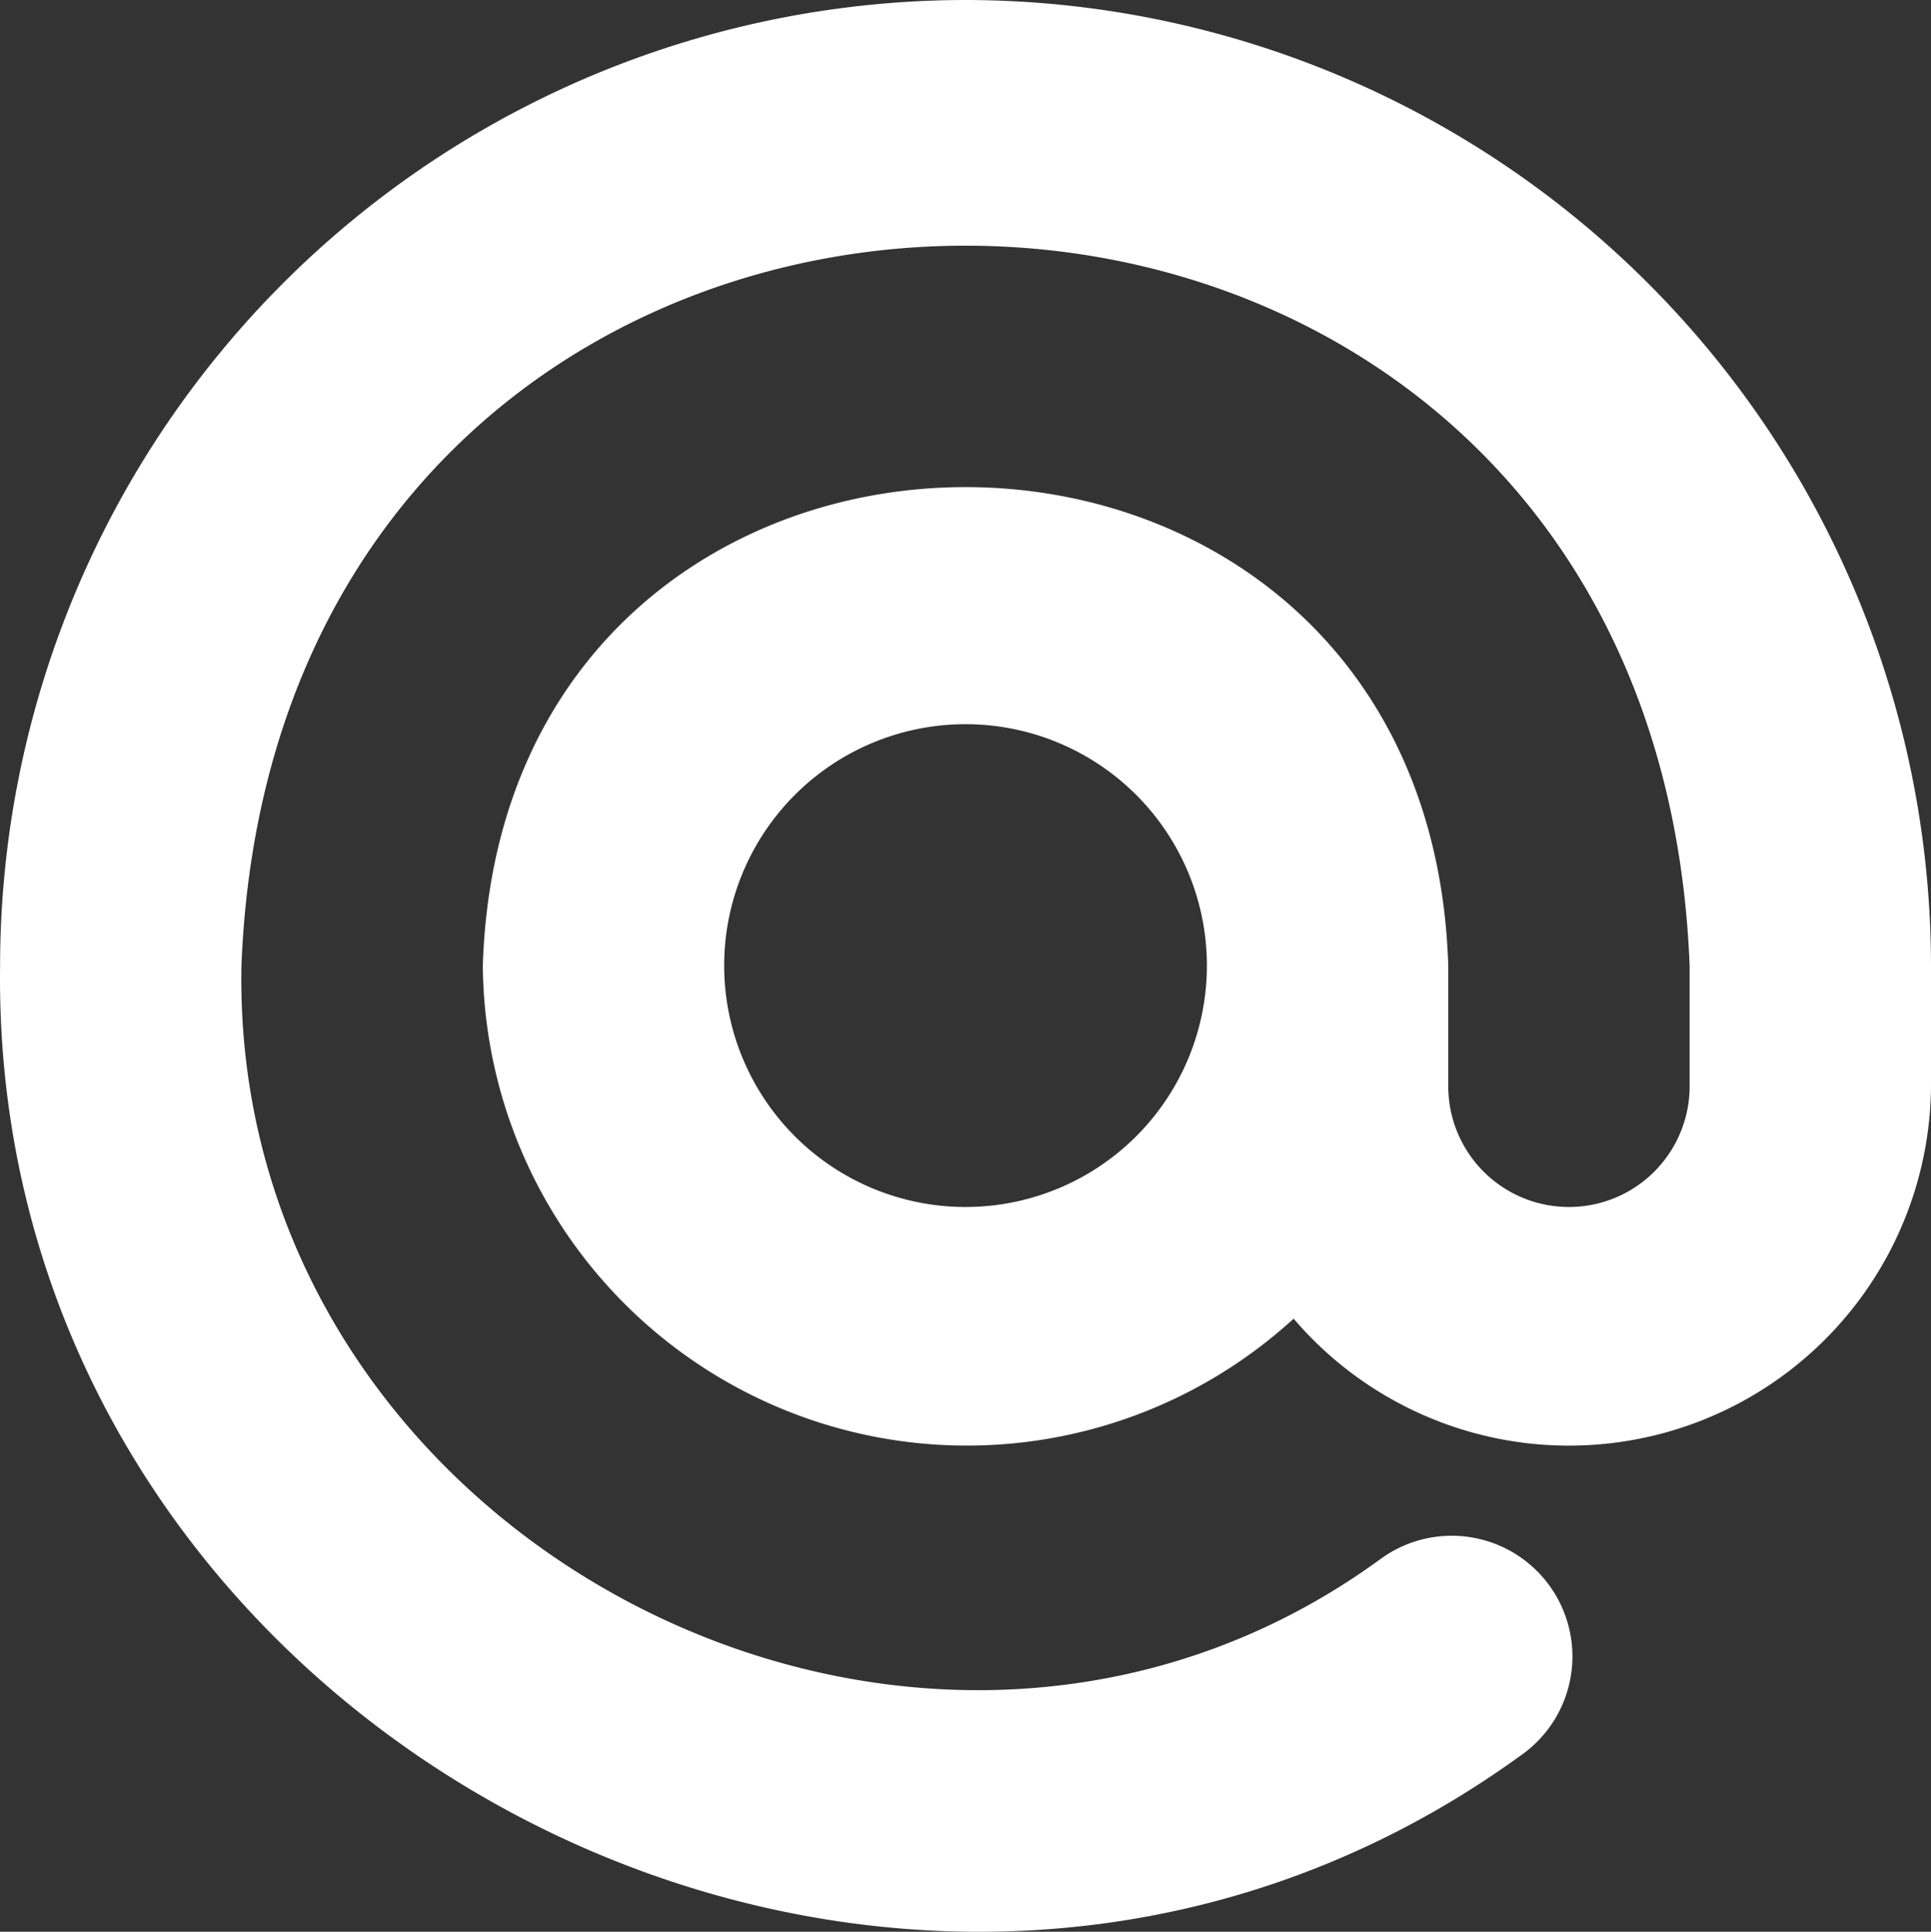 <?xml version="1.0" encoding="utf-8"?>
<svg xmlns="http://www.w3.org/2000/svg" viewBox="-0.001 0 24.001 24.007" width="512.021px" height="512.158px" preserveAspectRatio="none"><rect x="-0.001" y="0" width="24.001" height="24.007" fill="#333333" stroke="none"/><path d="M12,0A12.013,12.013,0,0,0,0,12c-.125,9.574,11.159,15.429,18.9,9.817a1.5,1.5,0,1,0-1.727-2.453C11.42,23.582,2.863,19.146,3,12,3.472.07,20.529.072,21,12v1.5a1.5,1.5,0,0,1-3,0V12C17.748,4.071,6.251,4.072,6,12a6.017,6.017,0,0,0,10.078,4.388A4.5,4.5,0,0,0,24,13.5V12A12.013,12.013,0,0,0,12,0Zm0,15a3,3,0,0,1,0-6A3,3,0,0,1,12,15Z" style="fill: rgb(255, 255, 255);" id="object-0" transform="matrix(1, 0, 0, 1, 0, 8.881784197001252e-16)"/></svg>